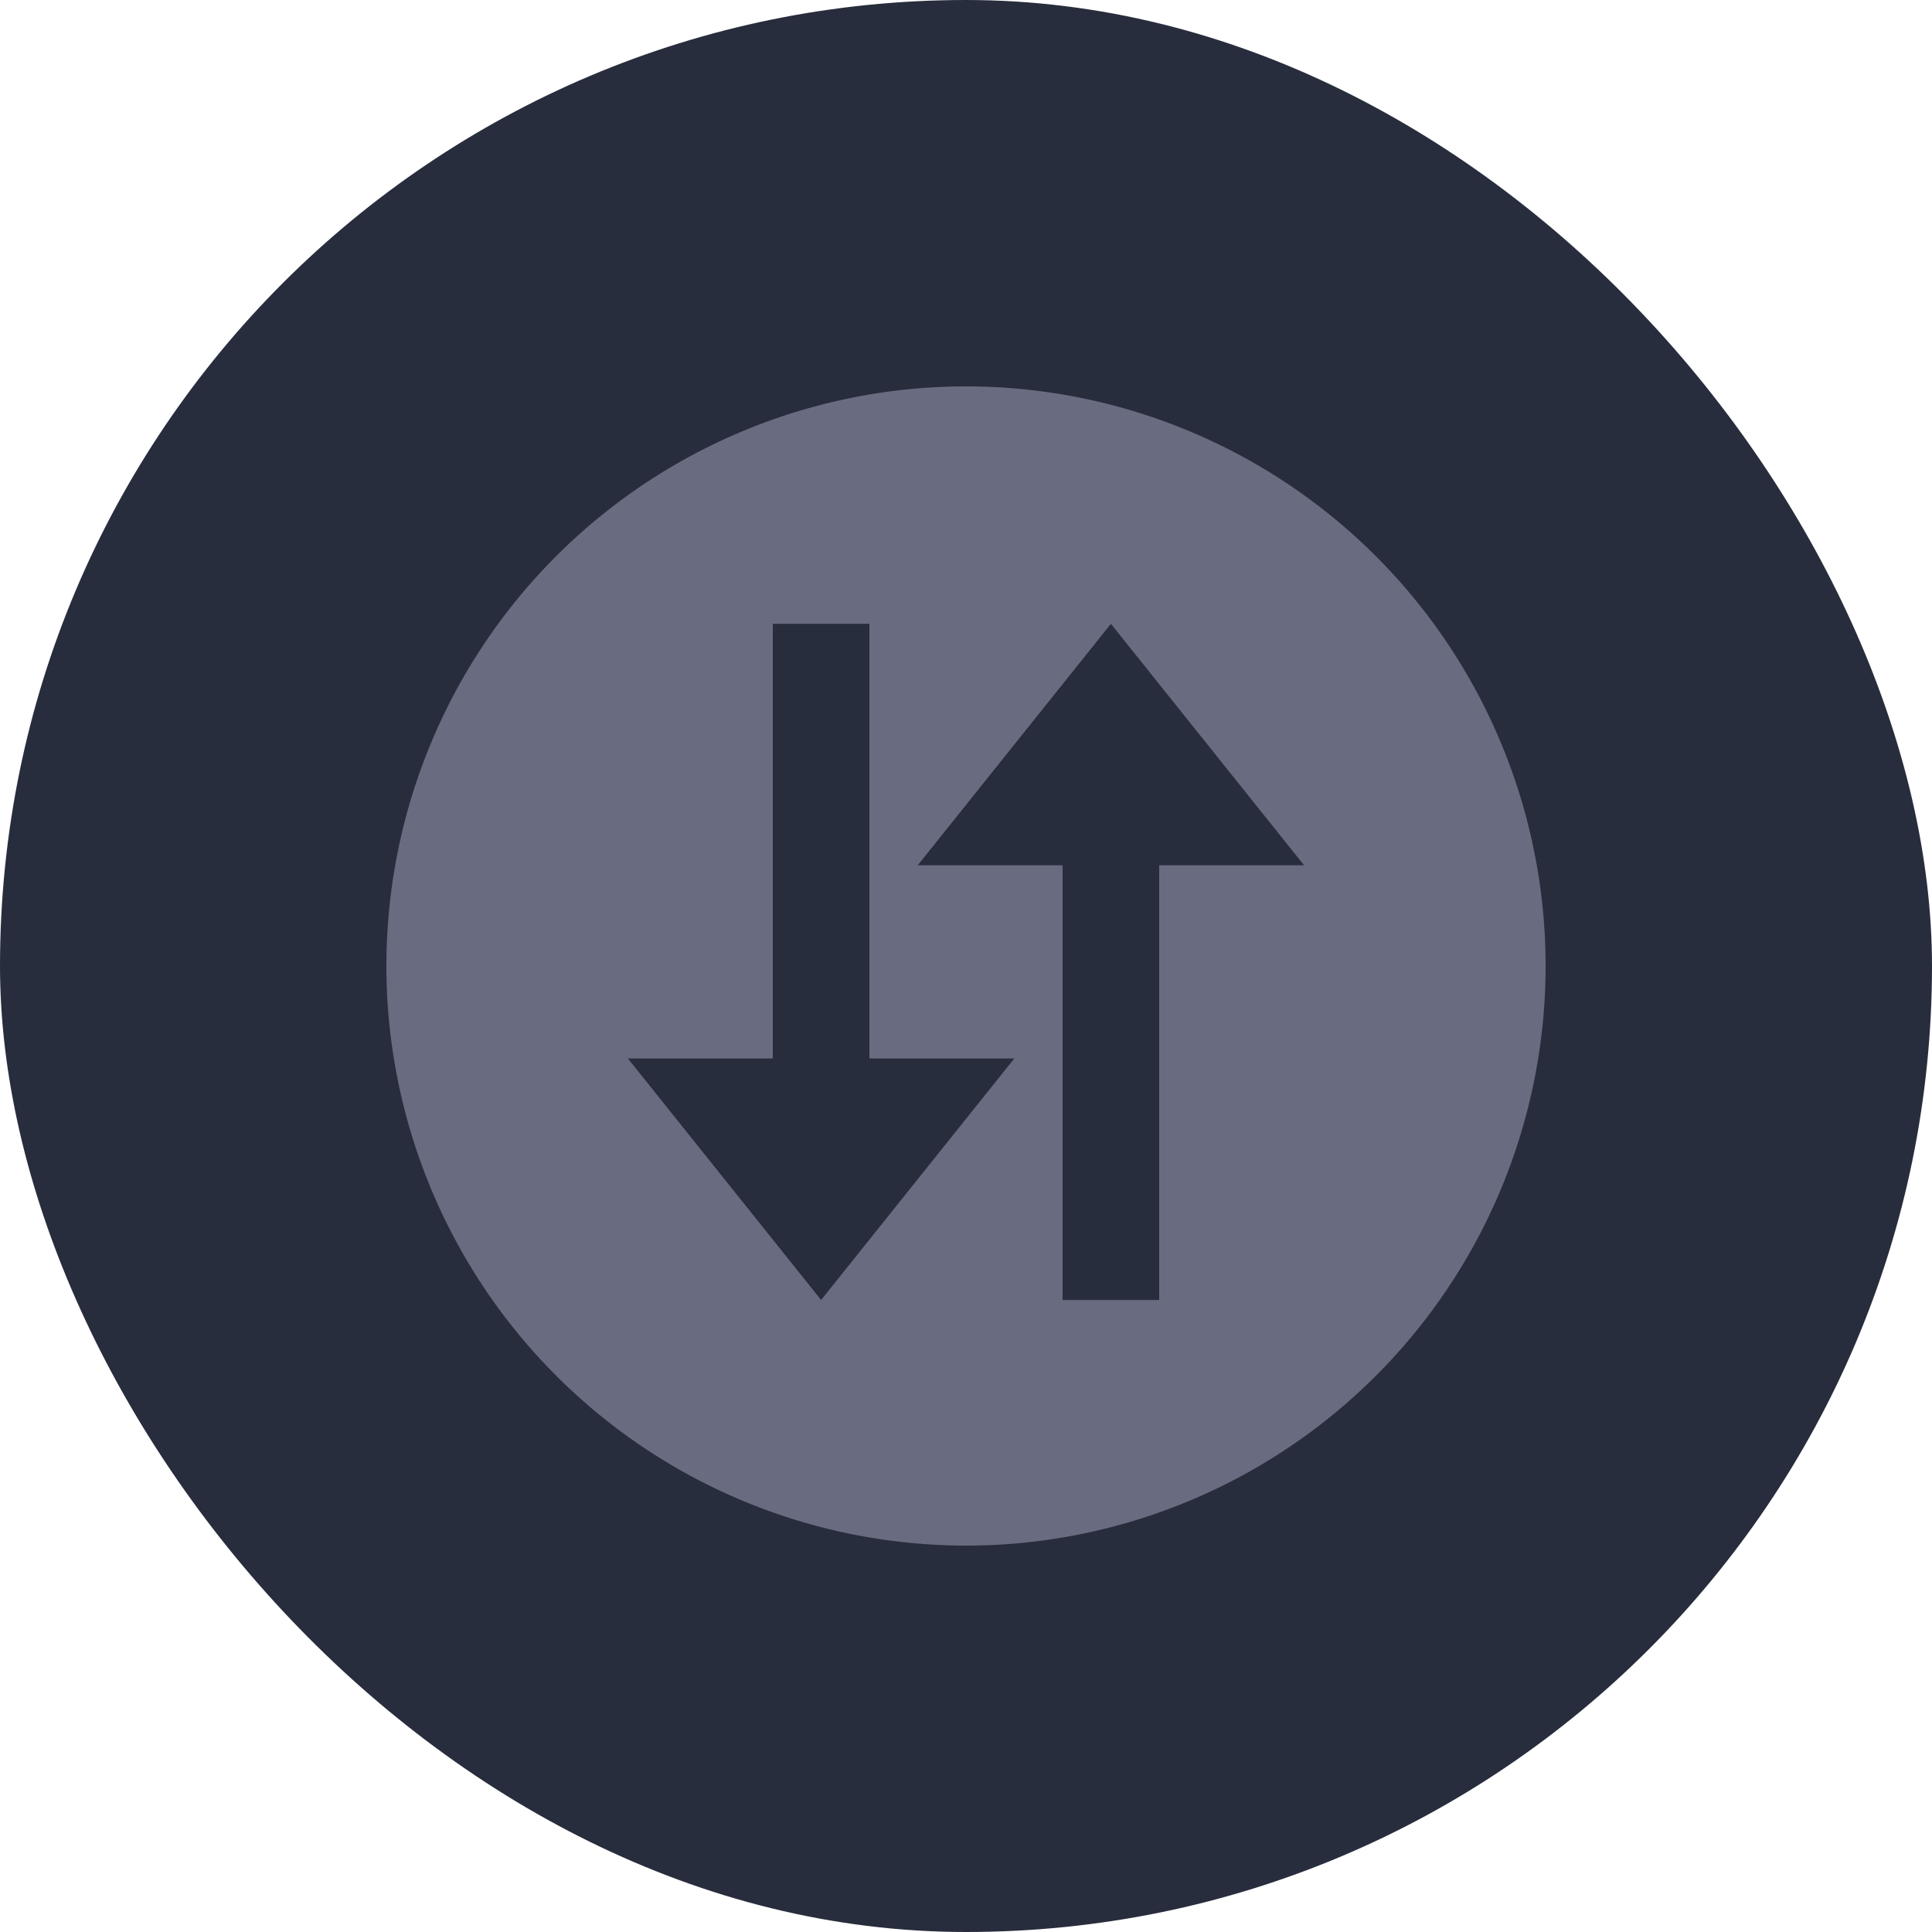 <svg xmlns="http://www.w3.org/2000/svg" width="40" height="40">
    <g data-name="Group 15595" transform="translate(-700 -450)">
        <rect data-name="Rectangle 18296" width="40" height="40" rx="20" transform="translate(700 450)" style="fill:#282d3d"/>
        <path d="M24 12a12 12 0 1 0-12 12 12 12 0 0 0 12-12zM7 13h4V5h2v8h4l-5 6z" transform="translate(708 458)" style="fill:none"/>
        <path d="M12 0A12 12 0 1 1 0 12 12.006 12.006 0 0 1 12 0zm2.085 14h-9v2h9v3l5-4-5-4v3zm-4-6V5l-5 4 5 4v-3h9V8h-9z" transform="rotate(-90 595 -113)" style="fill:#696c80;fill-rule:evenodd"/>
    </g>
</svg>
